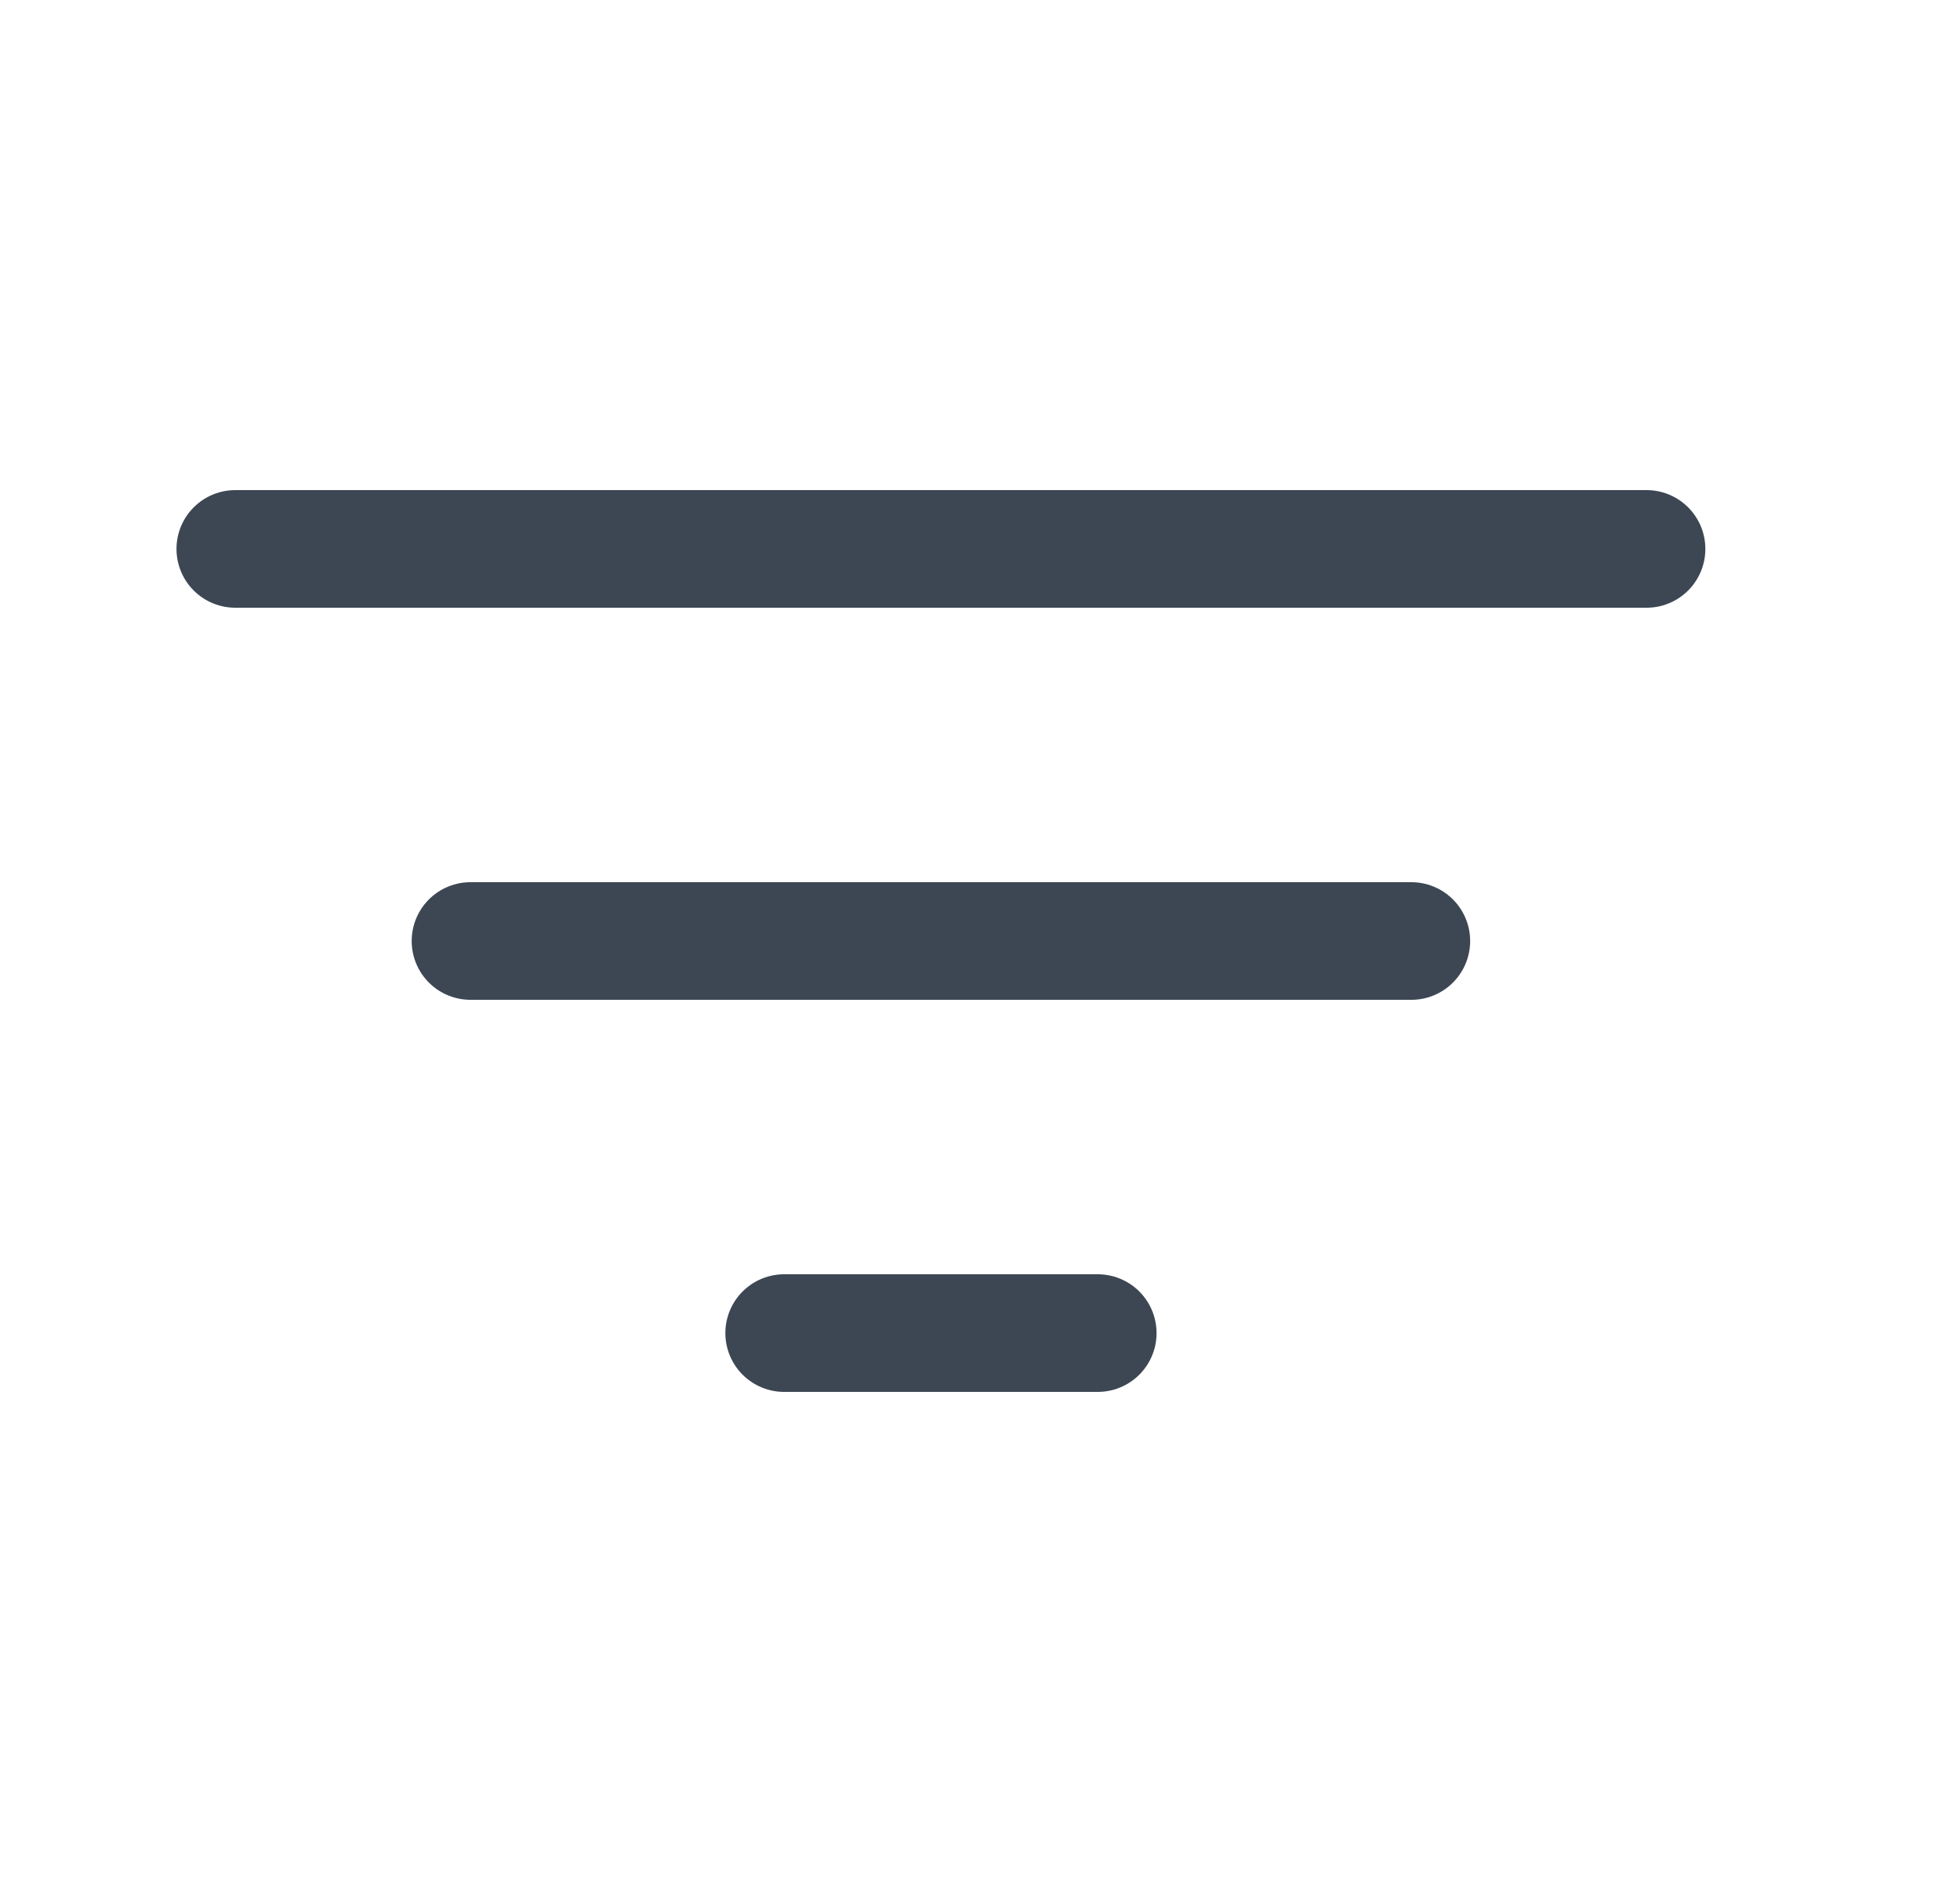<svg width="25" height="24" viewBox="0 0 25 24" fill="none" xmlns="http://www.w3.org/2000/svg">
<path d="M3.001 7H21.002" stroke="#3D4754" stroke-width="1.5" stroke-linecap="round"/>
<path d="M6.001 12H18.002" stroke="#3D4754" stroke-width="1.5" stroke-linecap="round"/>
<path d="M10.002 17H14.002" stroke="#3D4754" stroke-width="1.5" stroke-linecap="round"/>
</svg>
